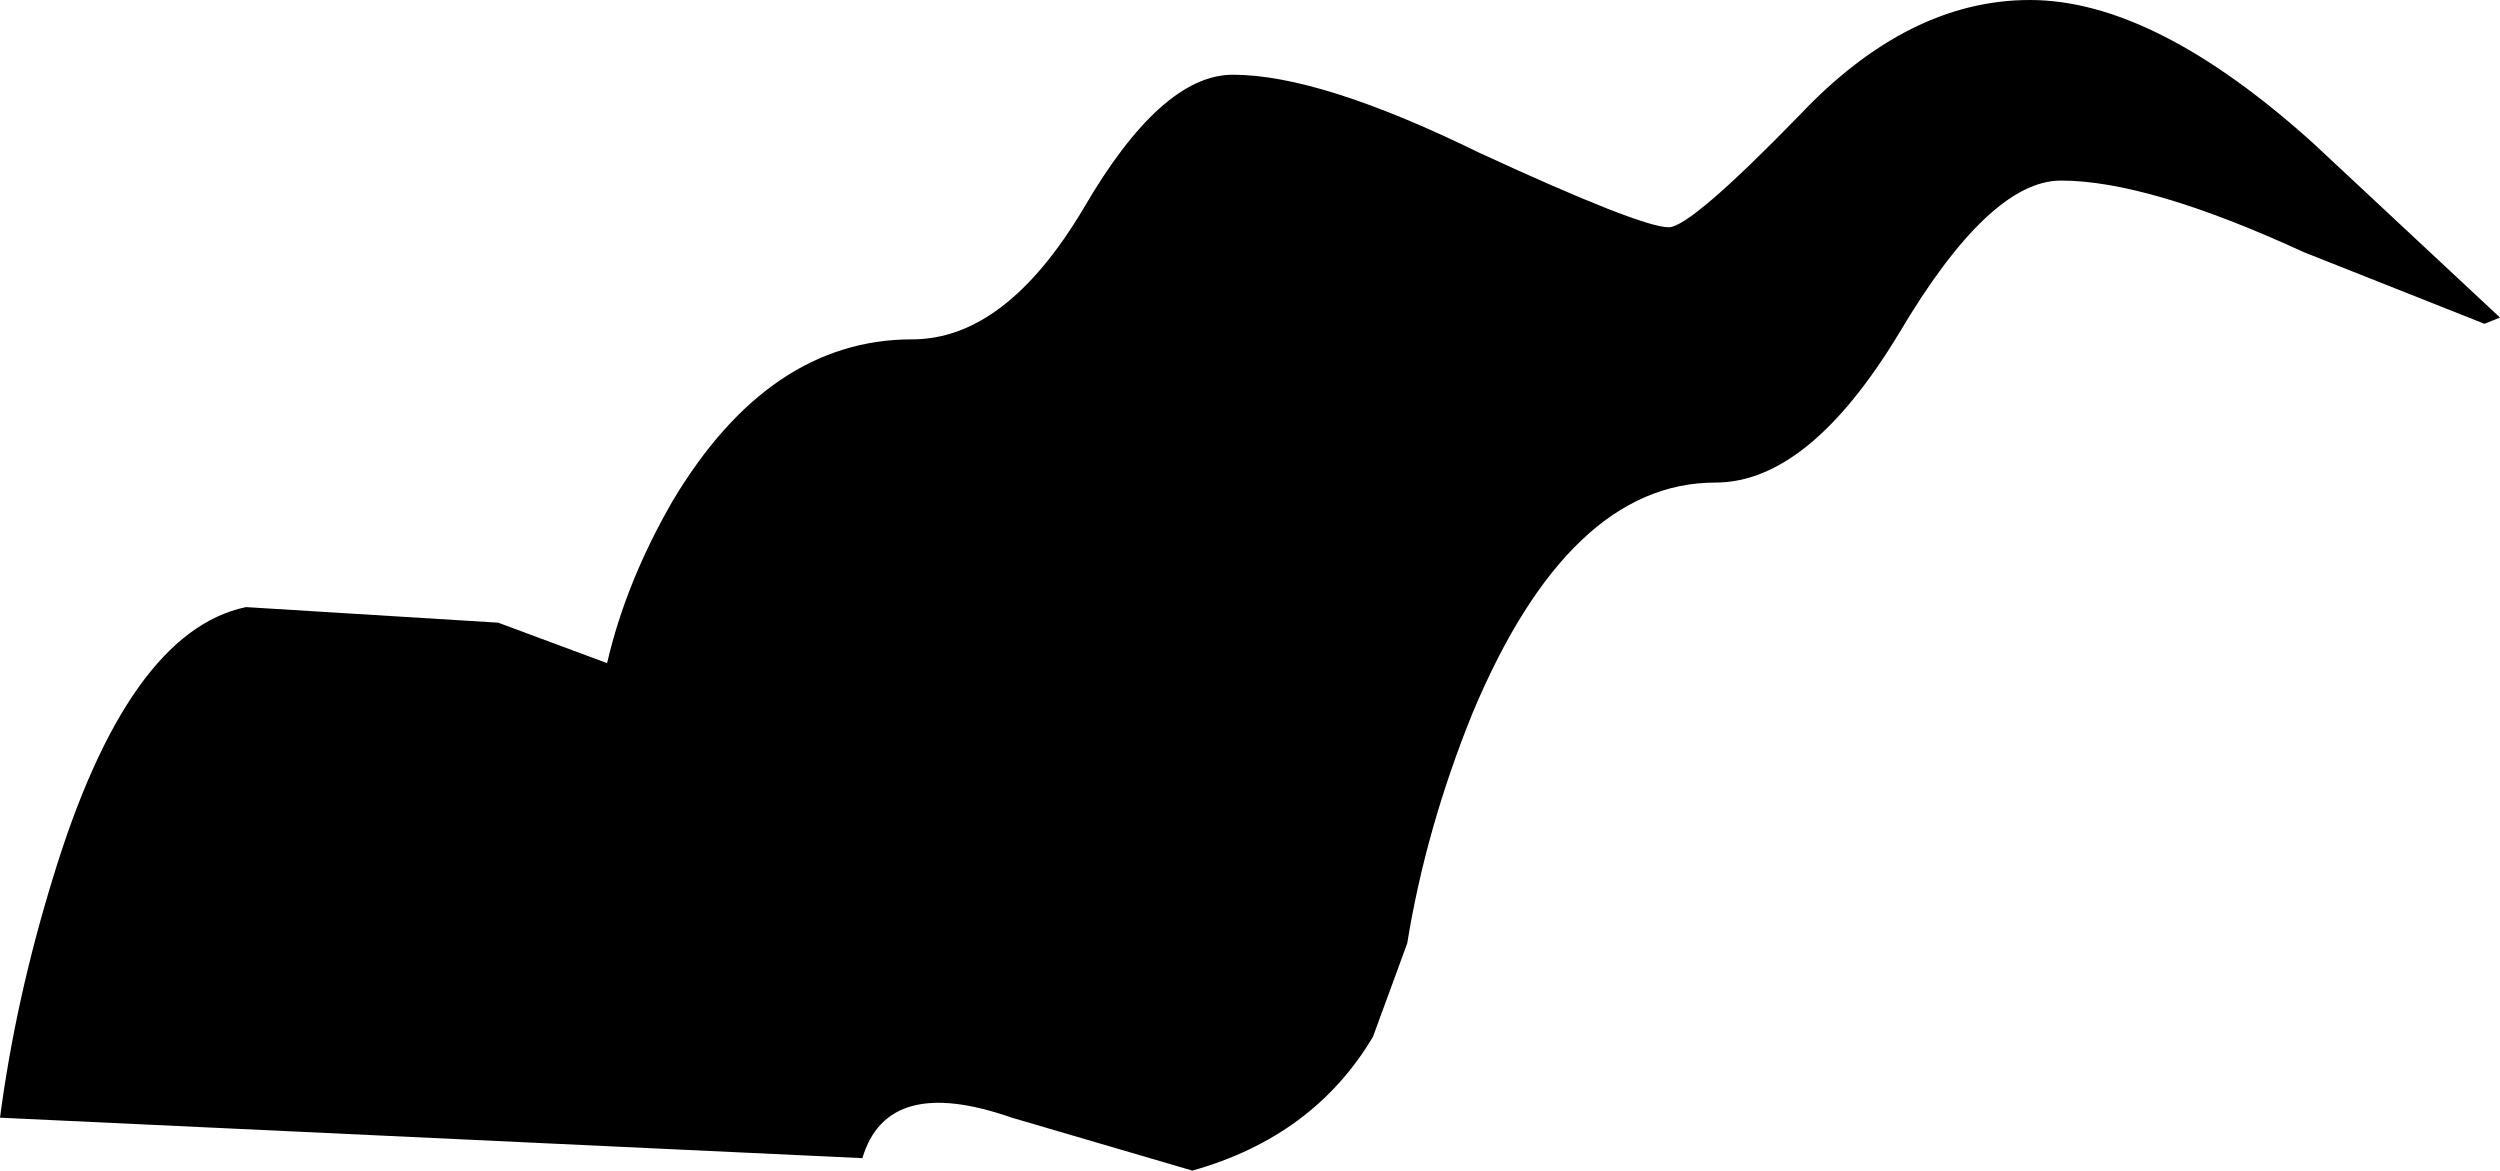 <?xml version="1.0" encoding="UTF-8" standalone="no"?>
<svg xmlns:ffdec="https://www.free-decompiler.com/flash" xmlns:xlink="http://www.w3.org/1999/xlink" ffdec:objectType="shape" height="18.8px" width="40.15px" xmlns="http://www.w3.org/2000/svg">
  <g transform="matrix(1.0, 0.0, 0.0, 1.0, 0.0, 0.0)">
    <path d="M32.6 0.0 Q34.6 0.0 37.15 2.3 L40.15 5.1 39.9 5.2 37.0 4.05 Q34.5 2.9 33.1 2.9 31.95 2.9 30.5 5.35 29.05 7.75 27.55 7.75 25.2 7.75 23.65 11.45 22.9 13.3 22.6 15.15 L22.05 16.65 Q21.1 18.25 19.15 18.8 L16.25 17.95 Q14.25 17.25 13.85 18.6 L0.0 17.95 Q0.25 16.05 0.85 14.1 2.05 10.15 3.95 9.75 L8.0 10.0 9.75 10.65 Q10.05 9.35 10.8 8.05 12.35 5.45 14.65 5.45 16.15 5.45 17.4 3.35 18.65 1.2 19.8 1.2 21.2 1.2 23.75 2.45 26.35 3.65 26.8 3.65 27.15 3.65 28.9 1.85 30.65 0.0 32.6 0.0" fill="#000000" fill-rule="evenodd" stroke="none"/>
  </g>
</svg>
